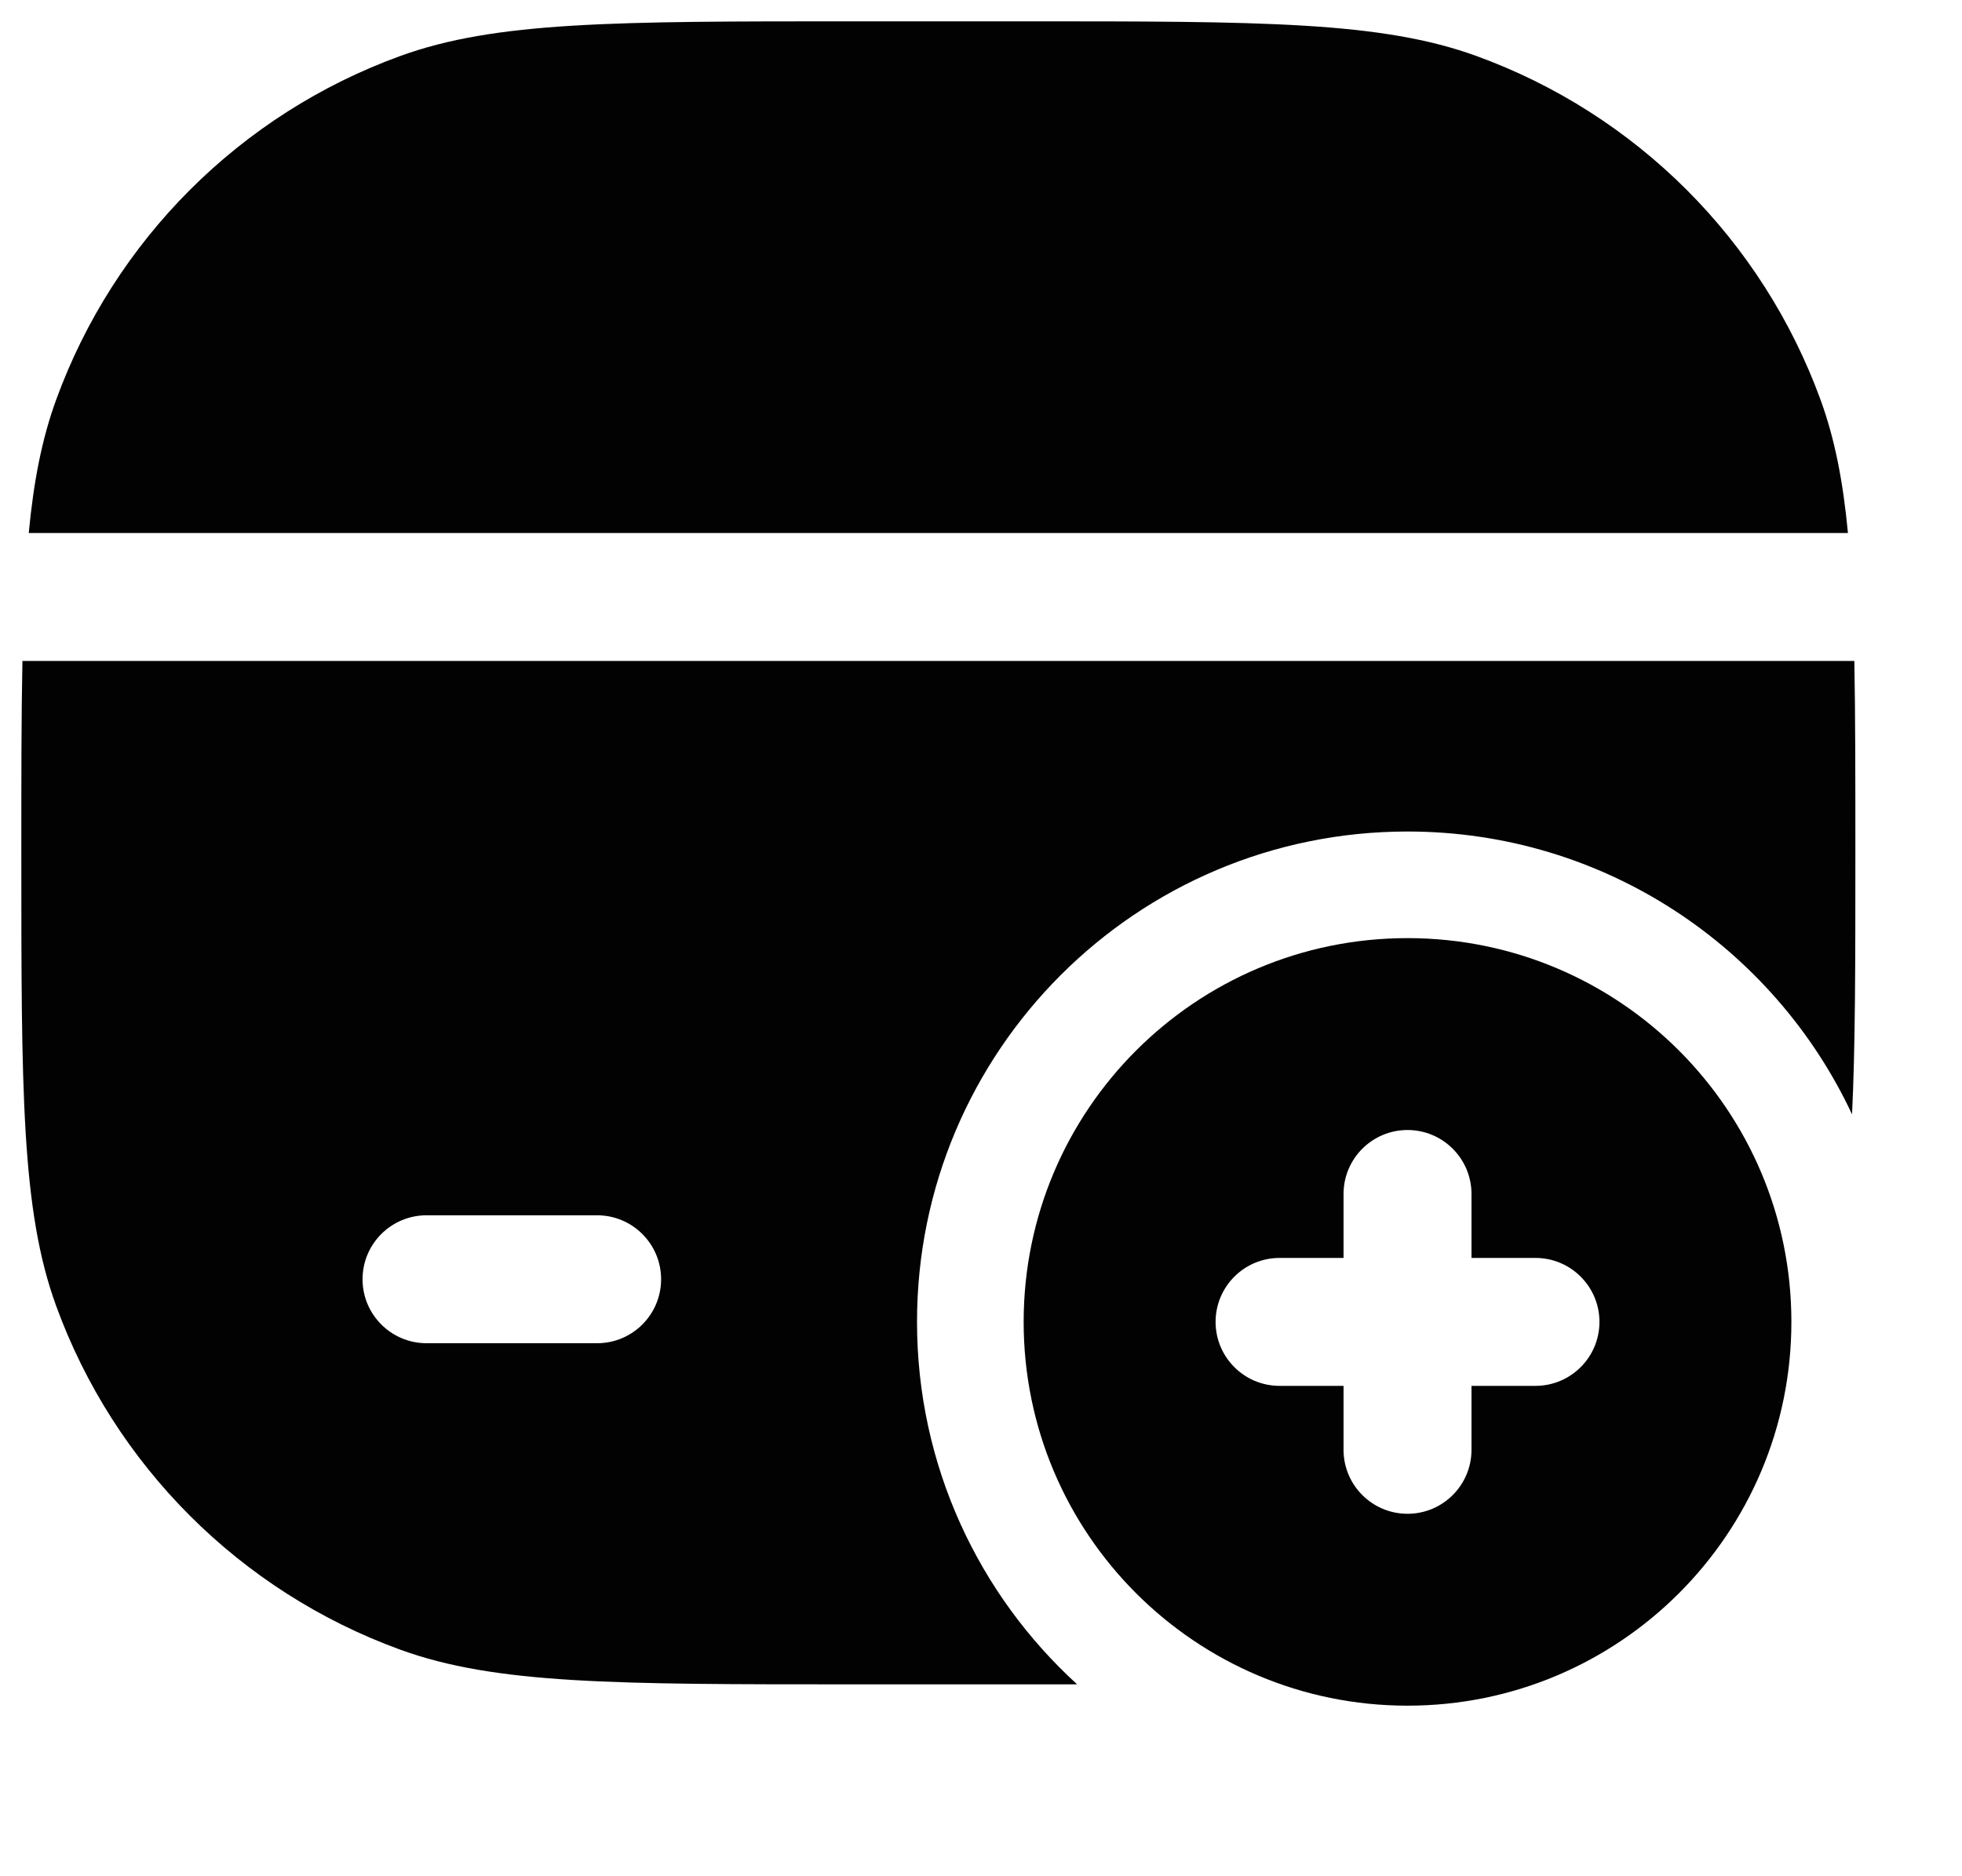 <svg width="23" height="22" viewBox="0 0 23 22" fill="none" xmlns="http://www.w3.org/2000/svg">
<path fill-rule="evenodd" clip-rule="evenodd" d="M0.263 7.75C0.25 8.386 0.25 9.124 0.25 10C0.25 12.793 0.25 14.19 0.657 15.309C1.339 17.184 2.816 18.66 4.691 19.343C5.81 19.75 7.207 19.75 10 19.75H12C12.217 19.75 12.426 19.75 12.627 19.75C11.474 18.698 10.75 17.184 10.75 15.5C10.75 12.324 13.324 9.75 16.5 9.75C18.806 9.75 20.794 11.107 21.711 13.066C21.75 12.265 21.75 11.279 21.75 10C21.75 9.124 21.75 8.386 21.738 7.75H0.263ZM5 14.25C4.586 14.25 4.25 14.586 4.25 15C4.25 15.414 4.586 15.75 5 15.75H7C7.414 15.75 7.75 15.414 7.75 15C7.75 14.586 7.414 14.25 7 14.25H5Z" fill="#020203"/>
<path d="M0.337 6.25H21.663C21.605 5.637 21.507 5.142 21.343 4.691C20.66 2.816 19.184 1.339 17.309 0.657C16.19 0.25 14.793 0.25 12 0.25H10C7.207 0.25 5.81 0.25 4.691 0.657C2.816 1.339 1.339 2.816 0.657 4.691C0.493 5.142 0.395 5.637 0.337 6.25Z" fill="#020203"/>
<path fill-rule="evenodd" clip-rule="evenodd" d="M12 15.5C12 17.985 14.015 20 16.5 20C18.985 20 21 17.985 21 15.5C21 13.015 18.985 11 16.5 11C14.015 11 12 13.015 12 15.5ZM16.5 17.75C16.914 17.75 17.25 17.414 17.25 17V16.25H18C18.414 16.25 18.75 15.914 18.75 15.5C18.75 15.086 18.414 14.75 18 14.75H17.25V14C17.25 13.586 16.914 13.25 16.5 13.25C16.086 13.25 15.75 13.586 15.75 14V14.75H15C14.586 14.75 14.25 15.086 14.25 15.5C14.25 15.914 14.586 16.25 15 16.25H15.75V17C15.75 17.414 16.086 17.75 16.5 17.75Z" fill="#020203"/>
</svg>
